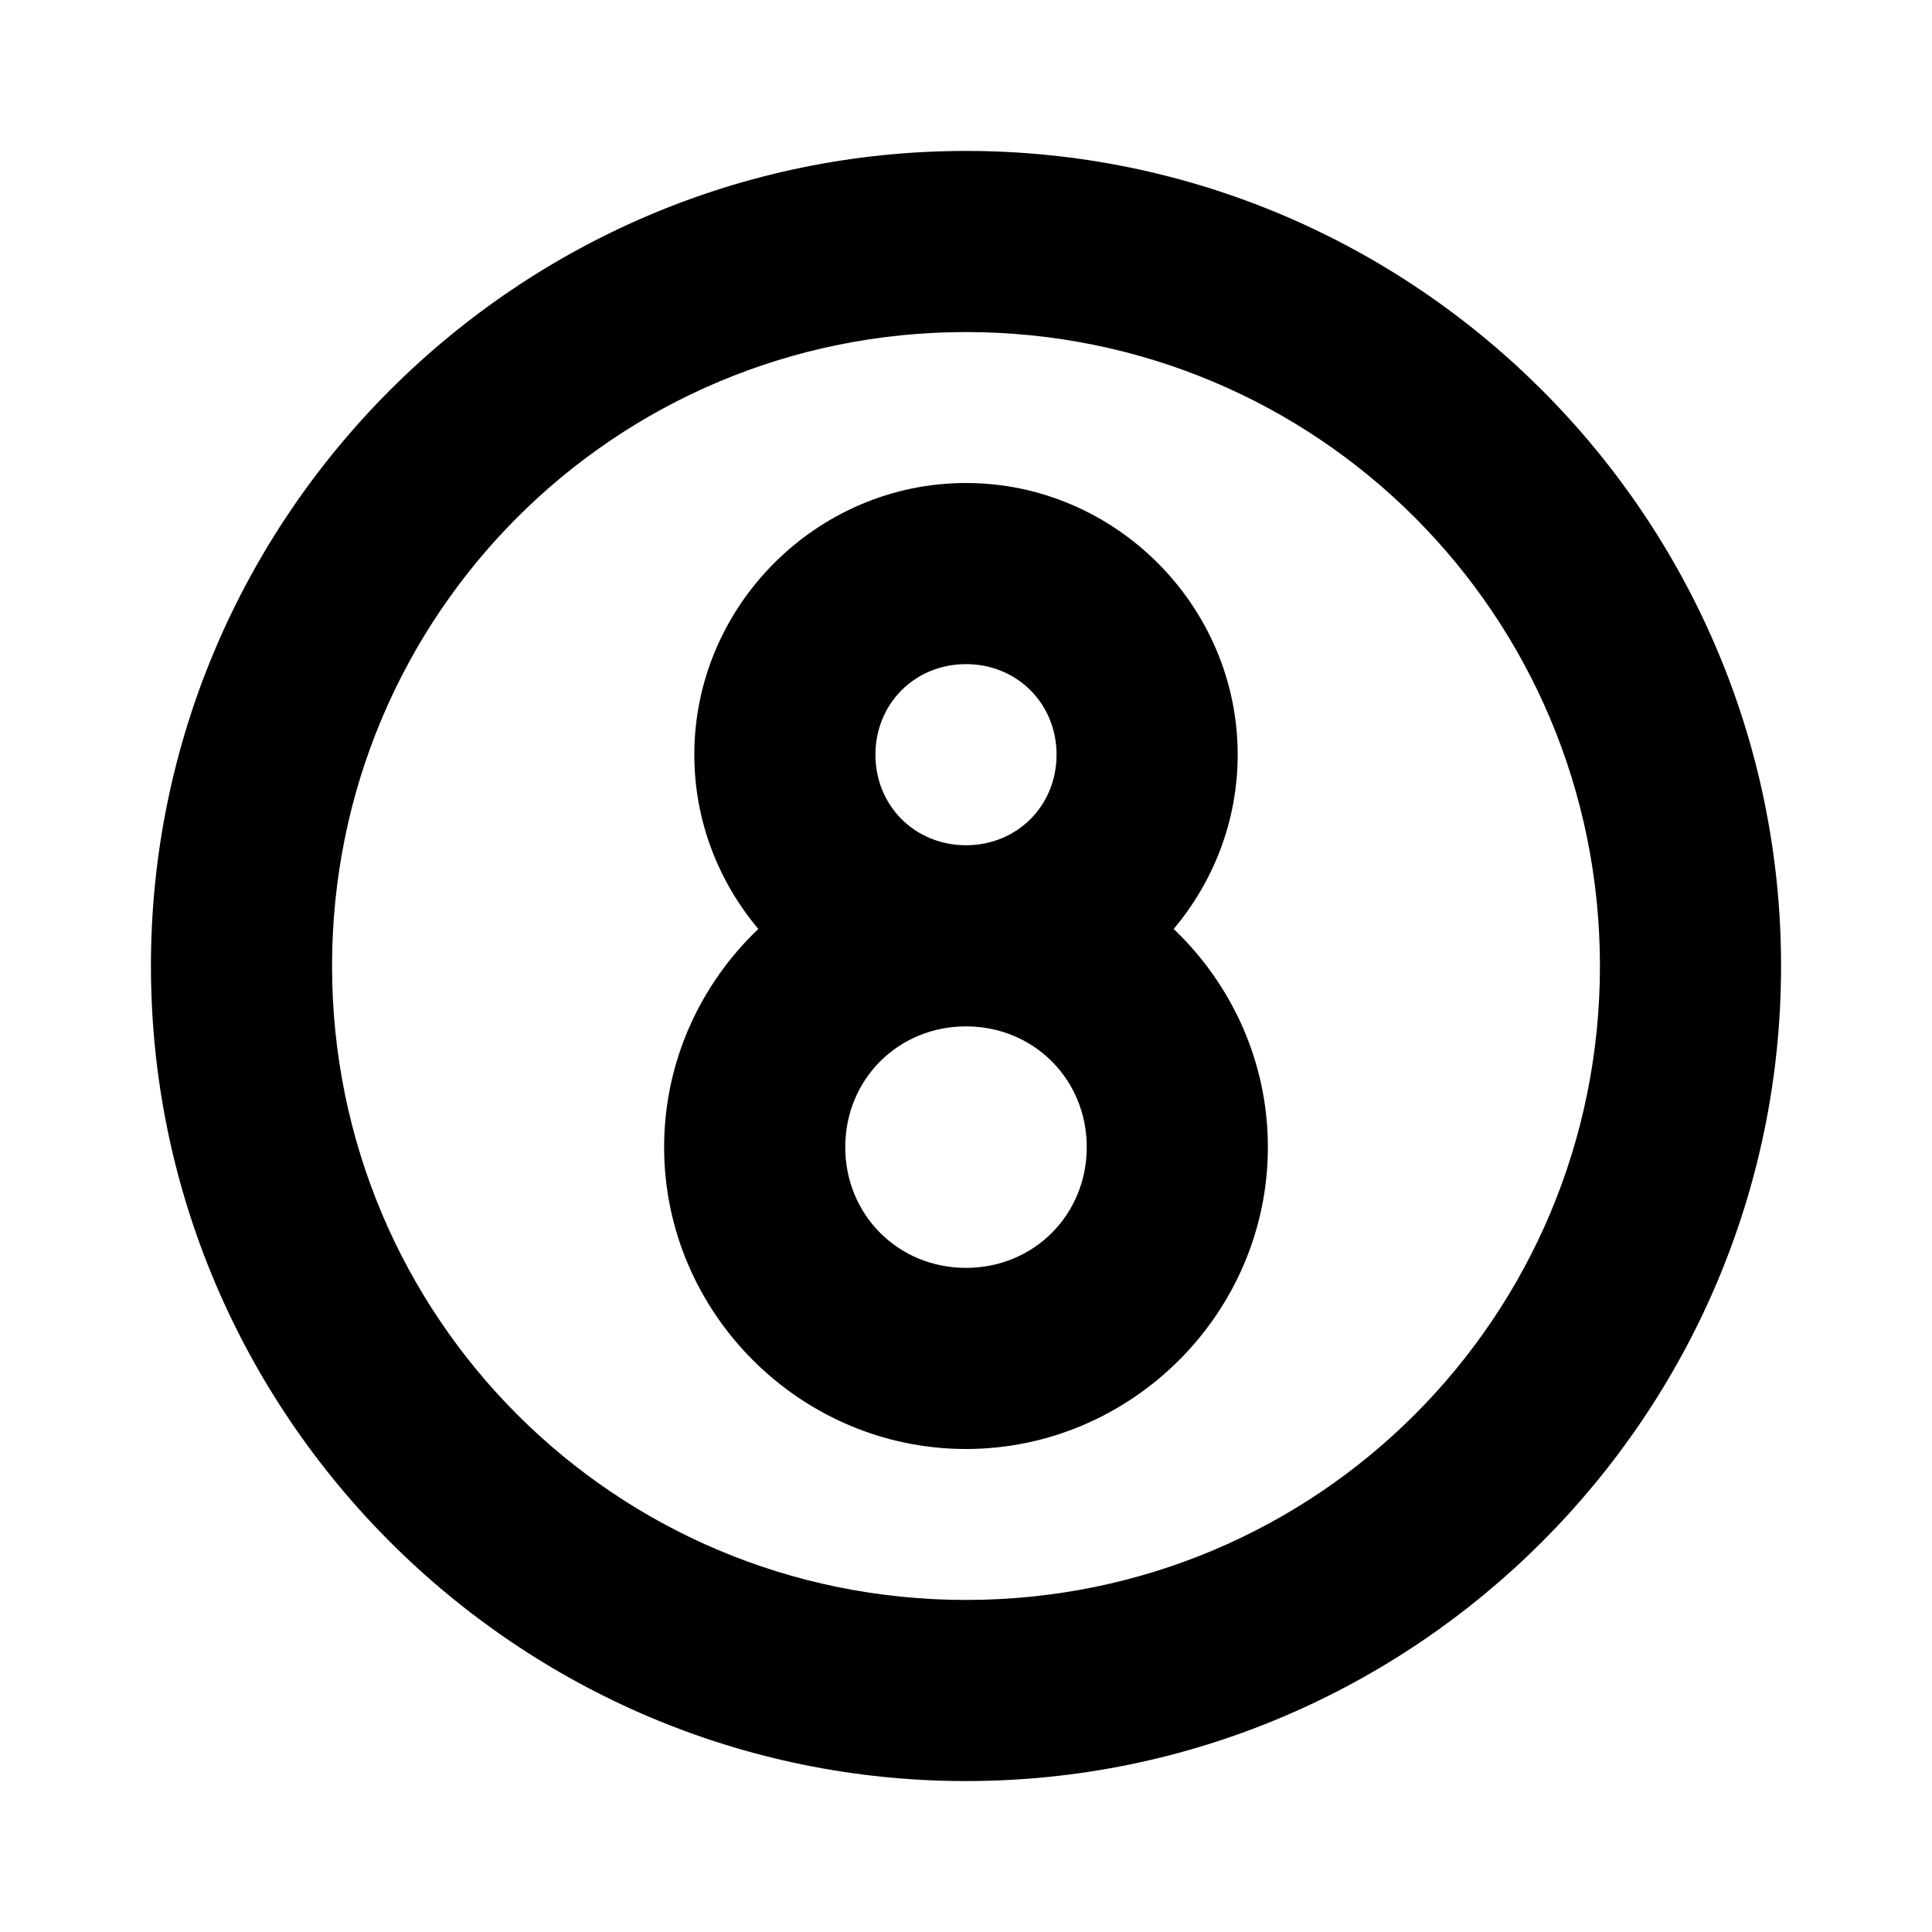 <svg xmlns="http://www.w3.org/2000/svg" viewBox="0 0 256 256"><path d="M128 20C68.496 20 20 68.496 20 128c0 59.505 48.496 108 108 108 59.505 0 108-48.495 108-108 0-59.504-48.495-108-108-108zm0 24c46.534 0 84 37.466 84 84s-37.466 84-84 84-84-37.466-84-84 37.466-84 84-84zm0 20c-19.74 0-36 16.26-36 36 0 8.754 3.202 16.82 8.482 23.09C92.815 130.395 88 140.674 88 152c0 21.95 18.05 40 40 40s40-18.05 40-40c0-11.326-4.815-21.605-12.482-28.91 5.28-6.27 8.482-14.336 8.482-23.09 0-19.74-16.26-36-36-36zm0 24c6.77 0 12 5.23 12 12s-5.23 12-12 12-12-5.23-12-12 5.23-12 12-12zm0 48c8.979 0 16 7.021 16 16s-7.021 16-16 16-16-7.021-16-16 7.021-16 16-16z"/></svg>